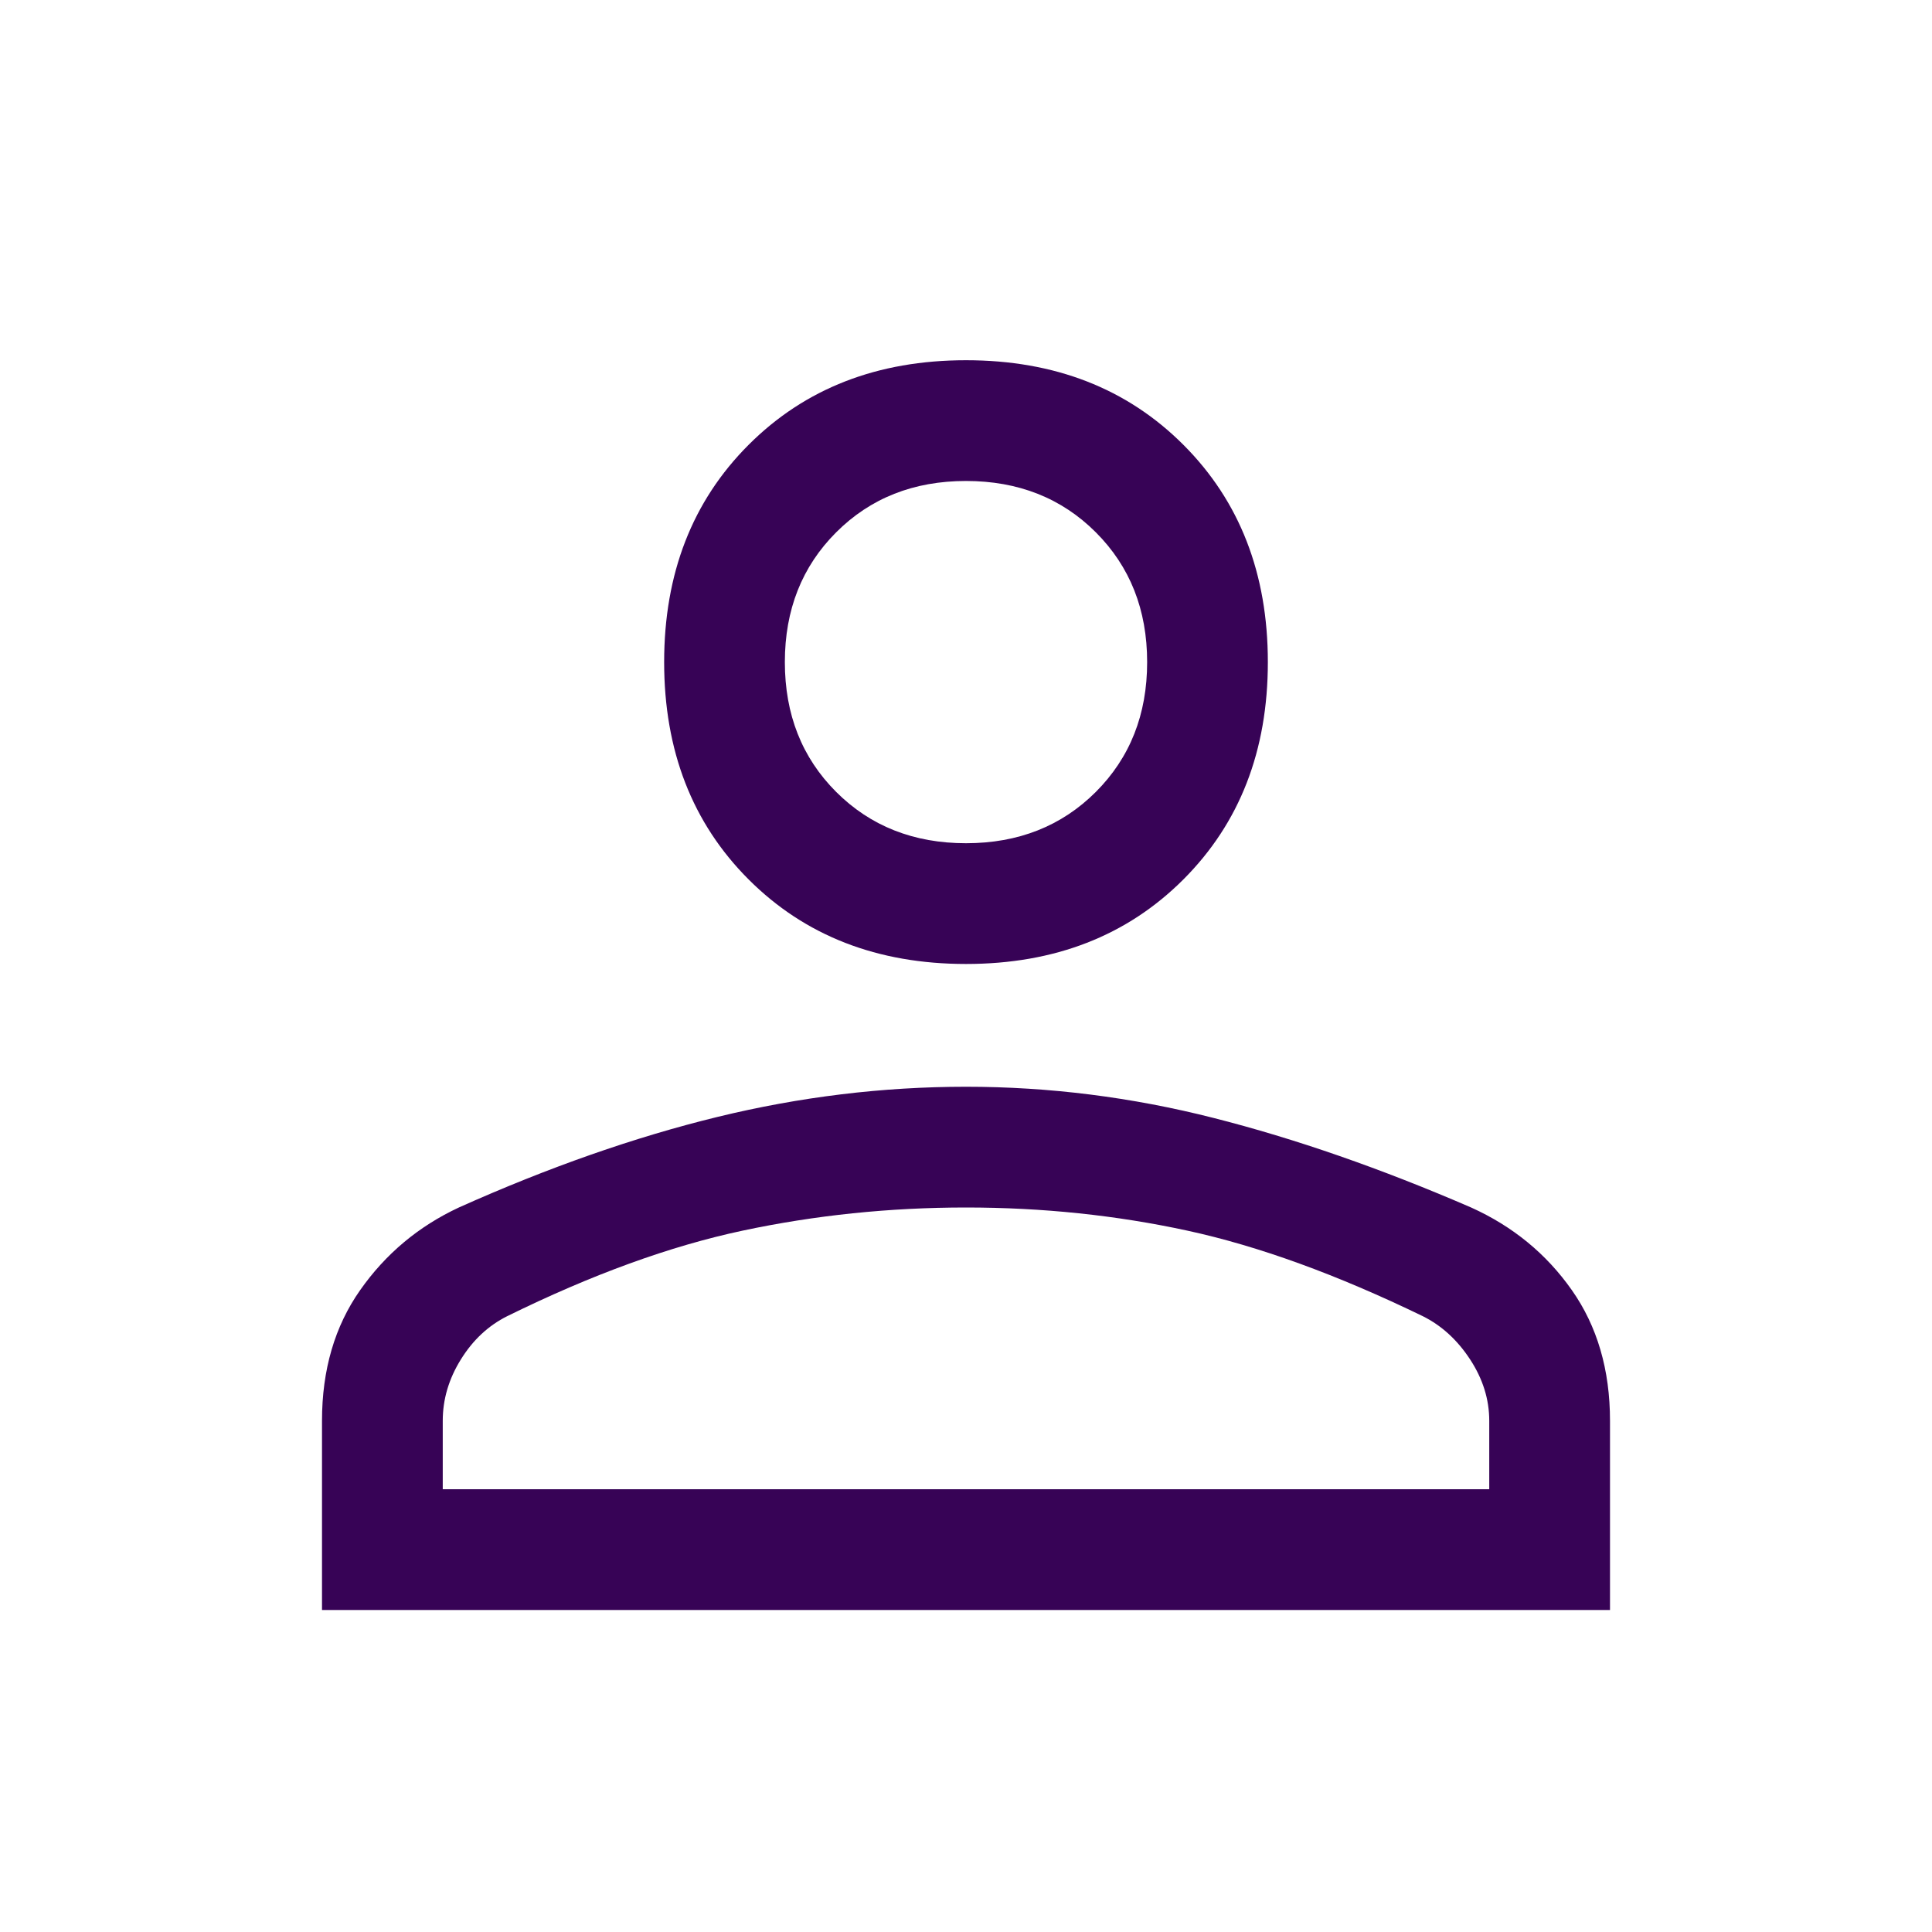 <?xml version="1.0" encoding="UTF-8" standalone="no"?><svg width='42' height='42' viewBox='0 0 42 42' fill='none' xmlns='http://www.w3.org/2000/svg'>
<path d='M21 20.956C19.075 20.956 17.5 20.344 16.275 19.119C15.05 17.894 14.438 16.319 14.438 14.394C14.438 12.469 15.05 10.894 16.275 9.669C17.5 8.444 19.075 7.831 21 7.831C22.925 7.831 24.5 8.444 25.725 9.669C26.95 10.894 27.562 12.469 27.562 14.394C27.562 16.319 26.95 17.894 25.725 19.119C24.5 20.344 22.925 20.956 21 20.956ZM7 35V30.887C7 29.779 7.277 28.831 7.831 28.044C8.385 27.256 9.1 26.658 9.975 26.25C11.929 25.375 13.803 24.719 15.597 24.281C17.391 23.844 19.192 23.625 21 23.625C22.808 23.625 24.602 23.851 26.381 24.303C28.16 24.755 30.027 25.404 31.981 26.25C32.885 26.658 33.615 27.256 34.169 28.044C34.723 28.831 35 29.779 35 30.887V35H7ZM9.625 32.375H32.375V30.887C32.375 30.421 32.236 29.976 31.959 29.553C31.682 29.13 31.34 28.817 30.931 28.613C29.065 27.708 27.358 27.088 25.812 26.753C24.267 26.418 22.663 26.25 21 26.25C19.337 26.25 17.719 26.418 16.144 26.753C14.569 27.088 12.863 27.708 11.025 28.613C10.617 28.817 10.281 29.13 10.019 29.553C9.756 29.976 9.625 30.421 9.625 30.887V32.375ZM21 18.331C22.137 18.331 23.078 17.959 23.822 17.216C24.566 16.472 24.938 15.531 24.938 14.394C24.938 13.256 24.566 12.316 23.822 11.572C23.078 10.828 22.137 10.456 21 10.456C19.863 10.456 18.922 10.828 18.178 11.572C17.434 12.316 17.062 13.256 17.062 14.394C17.062 15.531 17.434 16.472 18.178 17.216C18.922 17.959 19.863 18.331 21 18.331Z' fill='#370356'/>
</svg>

